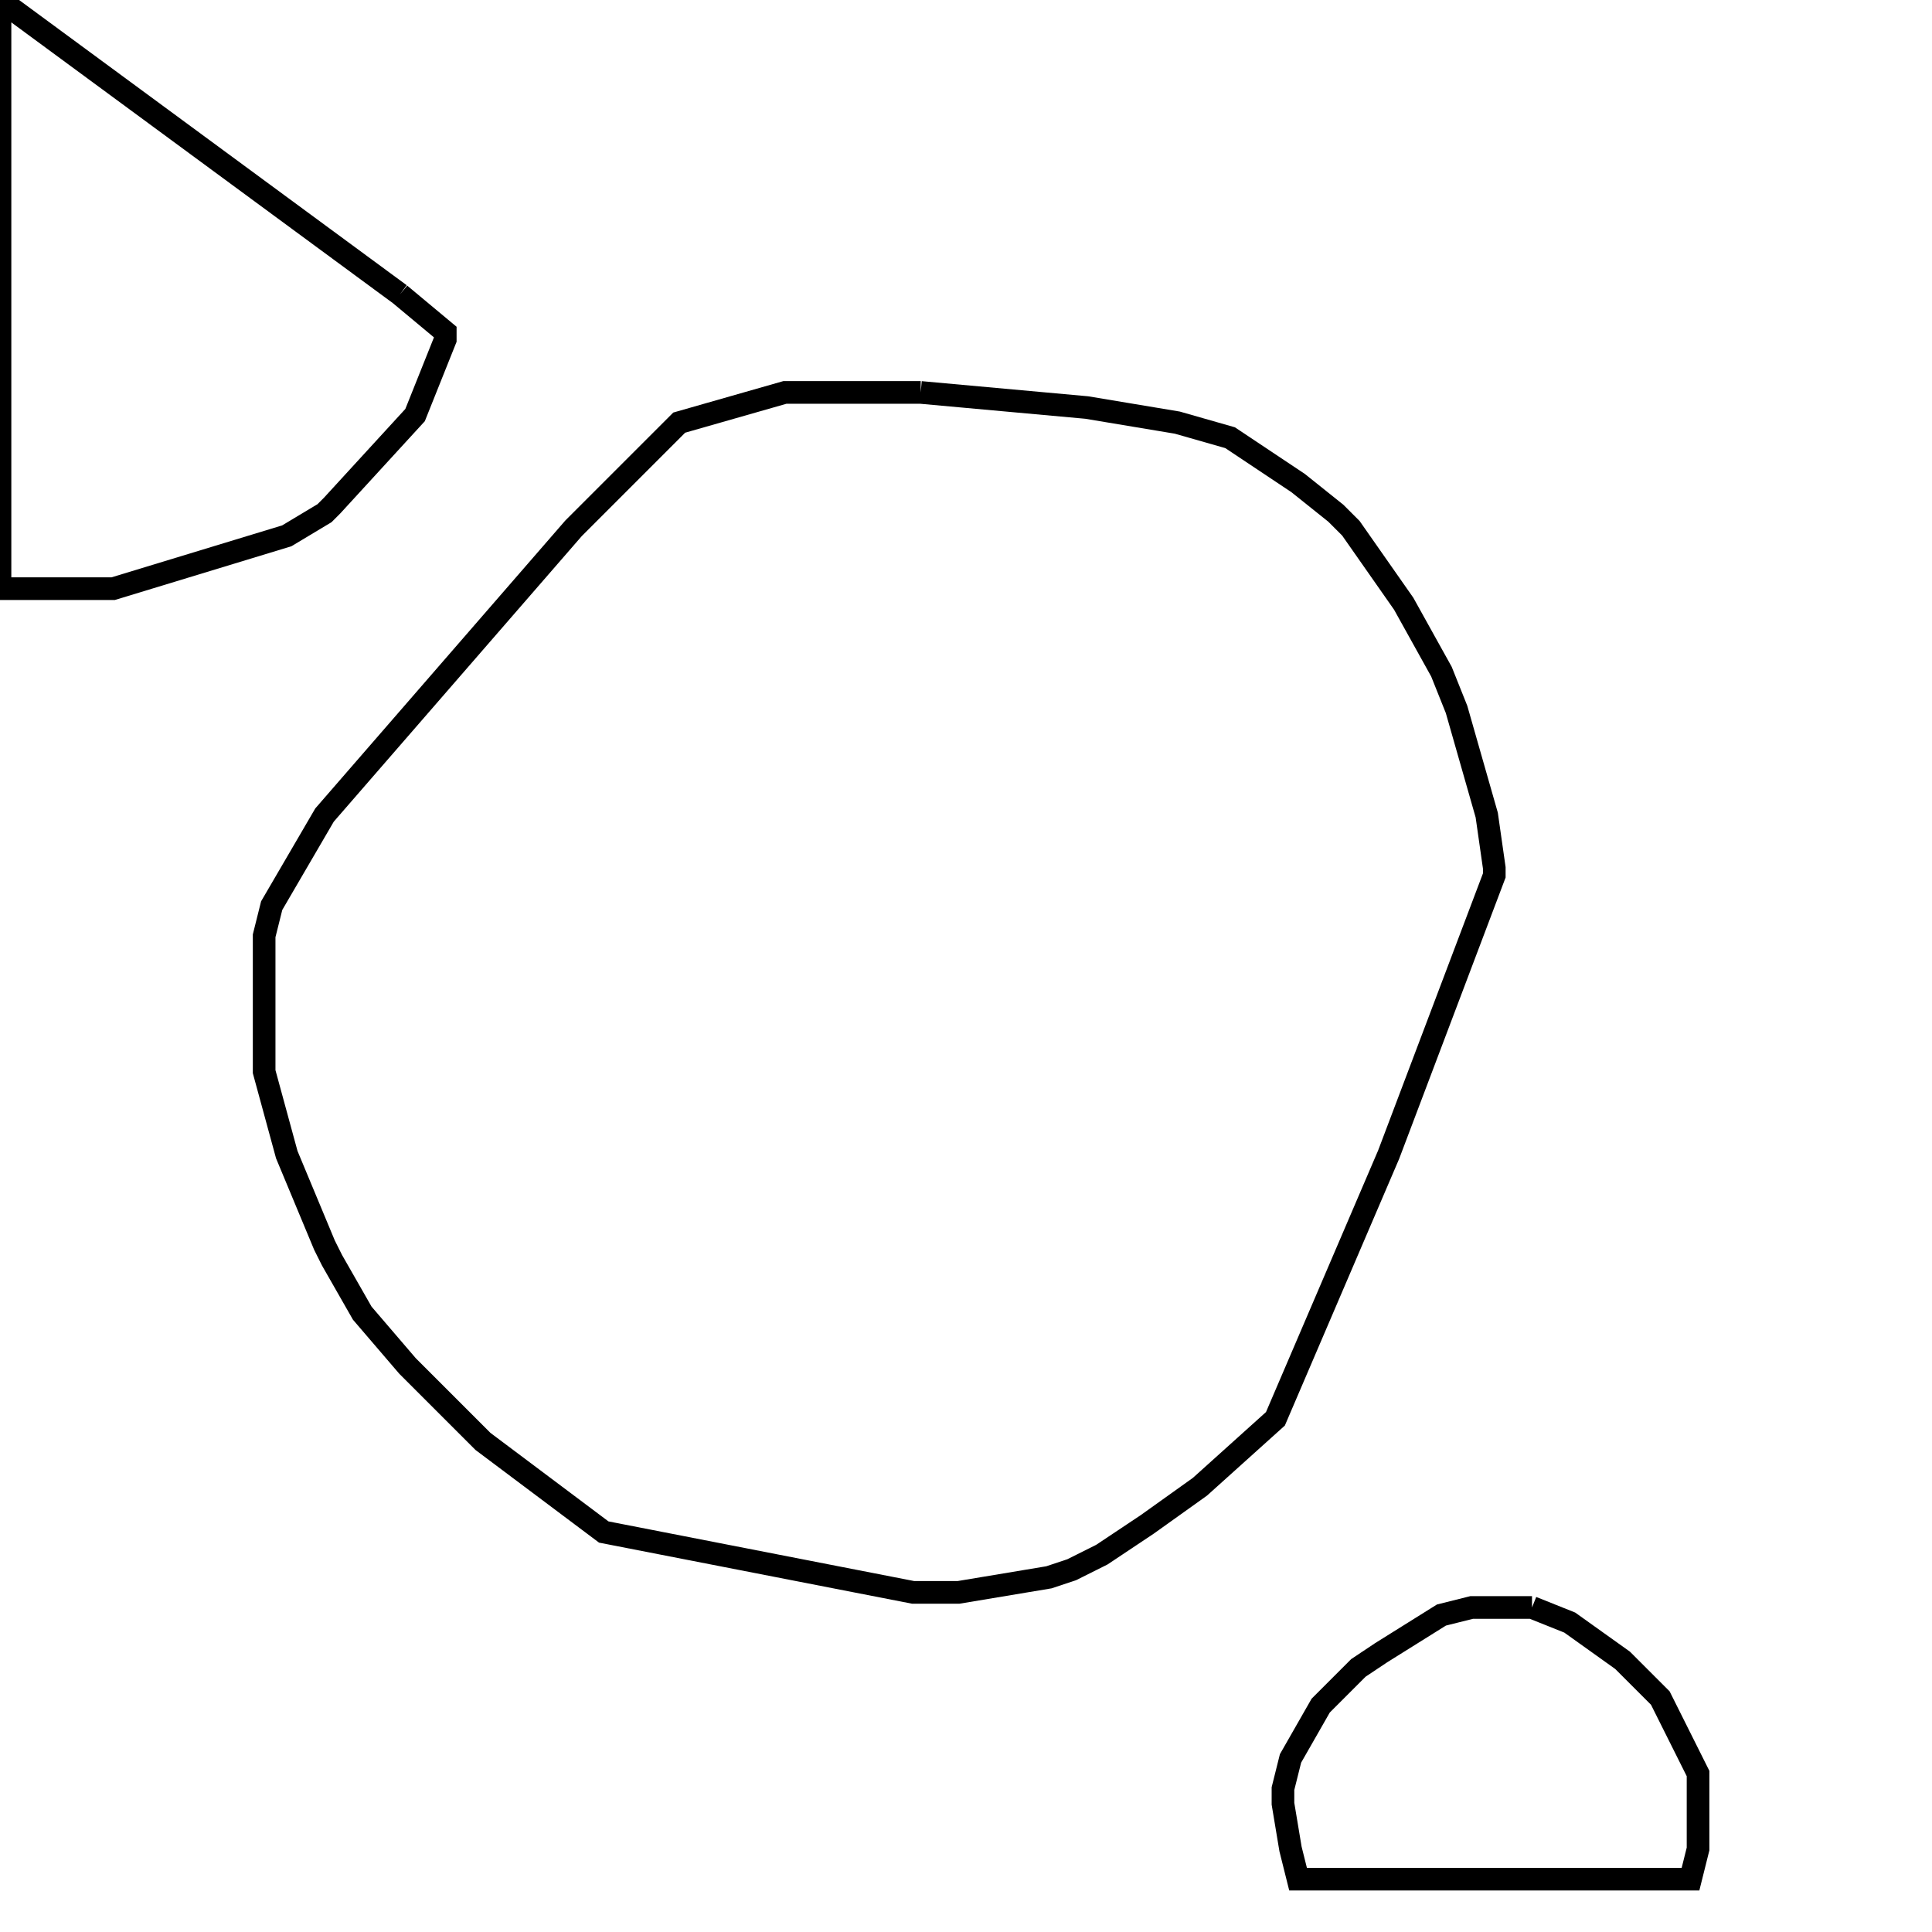 <svg width="256" height="256" xmlns="http://www.w3.org/2000/svg" fill-opacity="0" stroke="black" stroke-width="3" ><path d="M122 52 144 54 156 56 163 58 172 64 177 68 179 70 186 80 191 89 193 94 197 108 198 115 198 116 184 153 169 188 159 197 152 202 146 206 142 208 139 209 127 211 121 211 80 203 64 191 54 181 48 174 44 167 43 165 38 153 35 142 35 124 36 120 43 108 76 70 90 56 104 52 122 52 "/><path d="M53 39 59 44 59 45 55 55 44 67 43 68 38 71 15 78 0 78 0 0 53 39 "/><path d="M203 213 208 215 215 220 220 225 225 235 225 245 224 249 172 249 171 245 170 239 170 237 171 233 175 226 180 221 183 219 191 214 195 213 203 213 "/></svg>